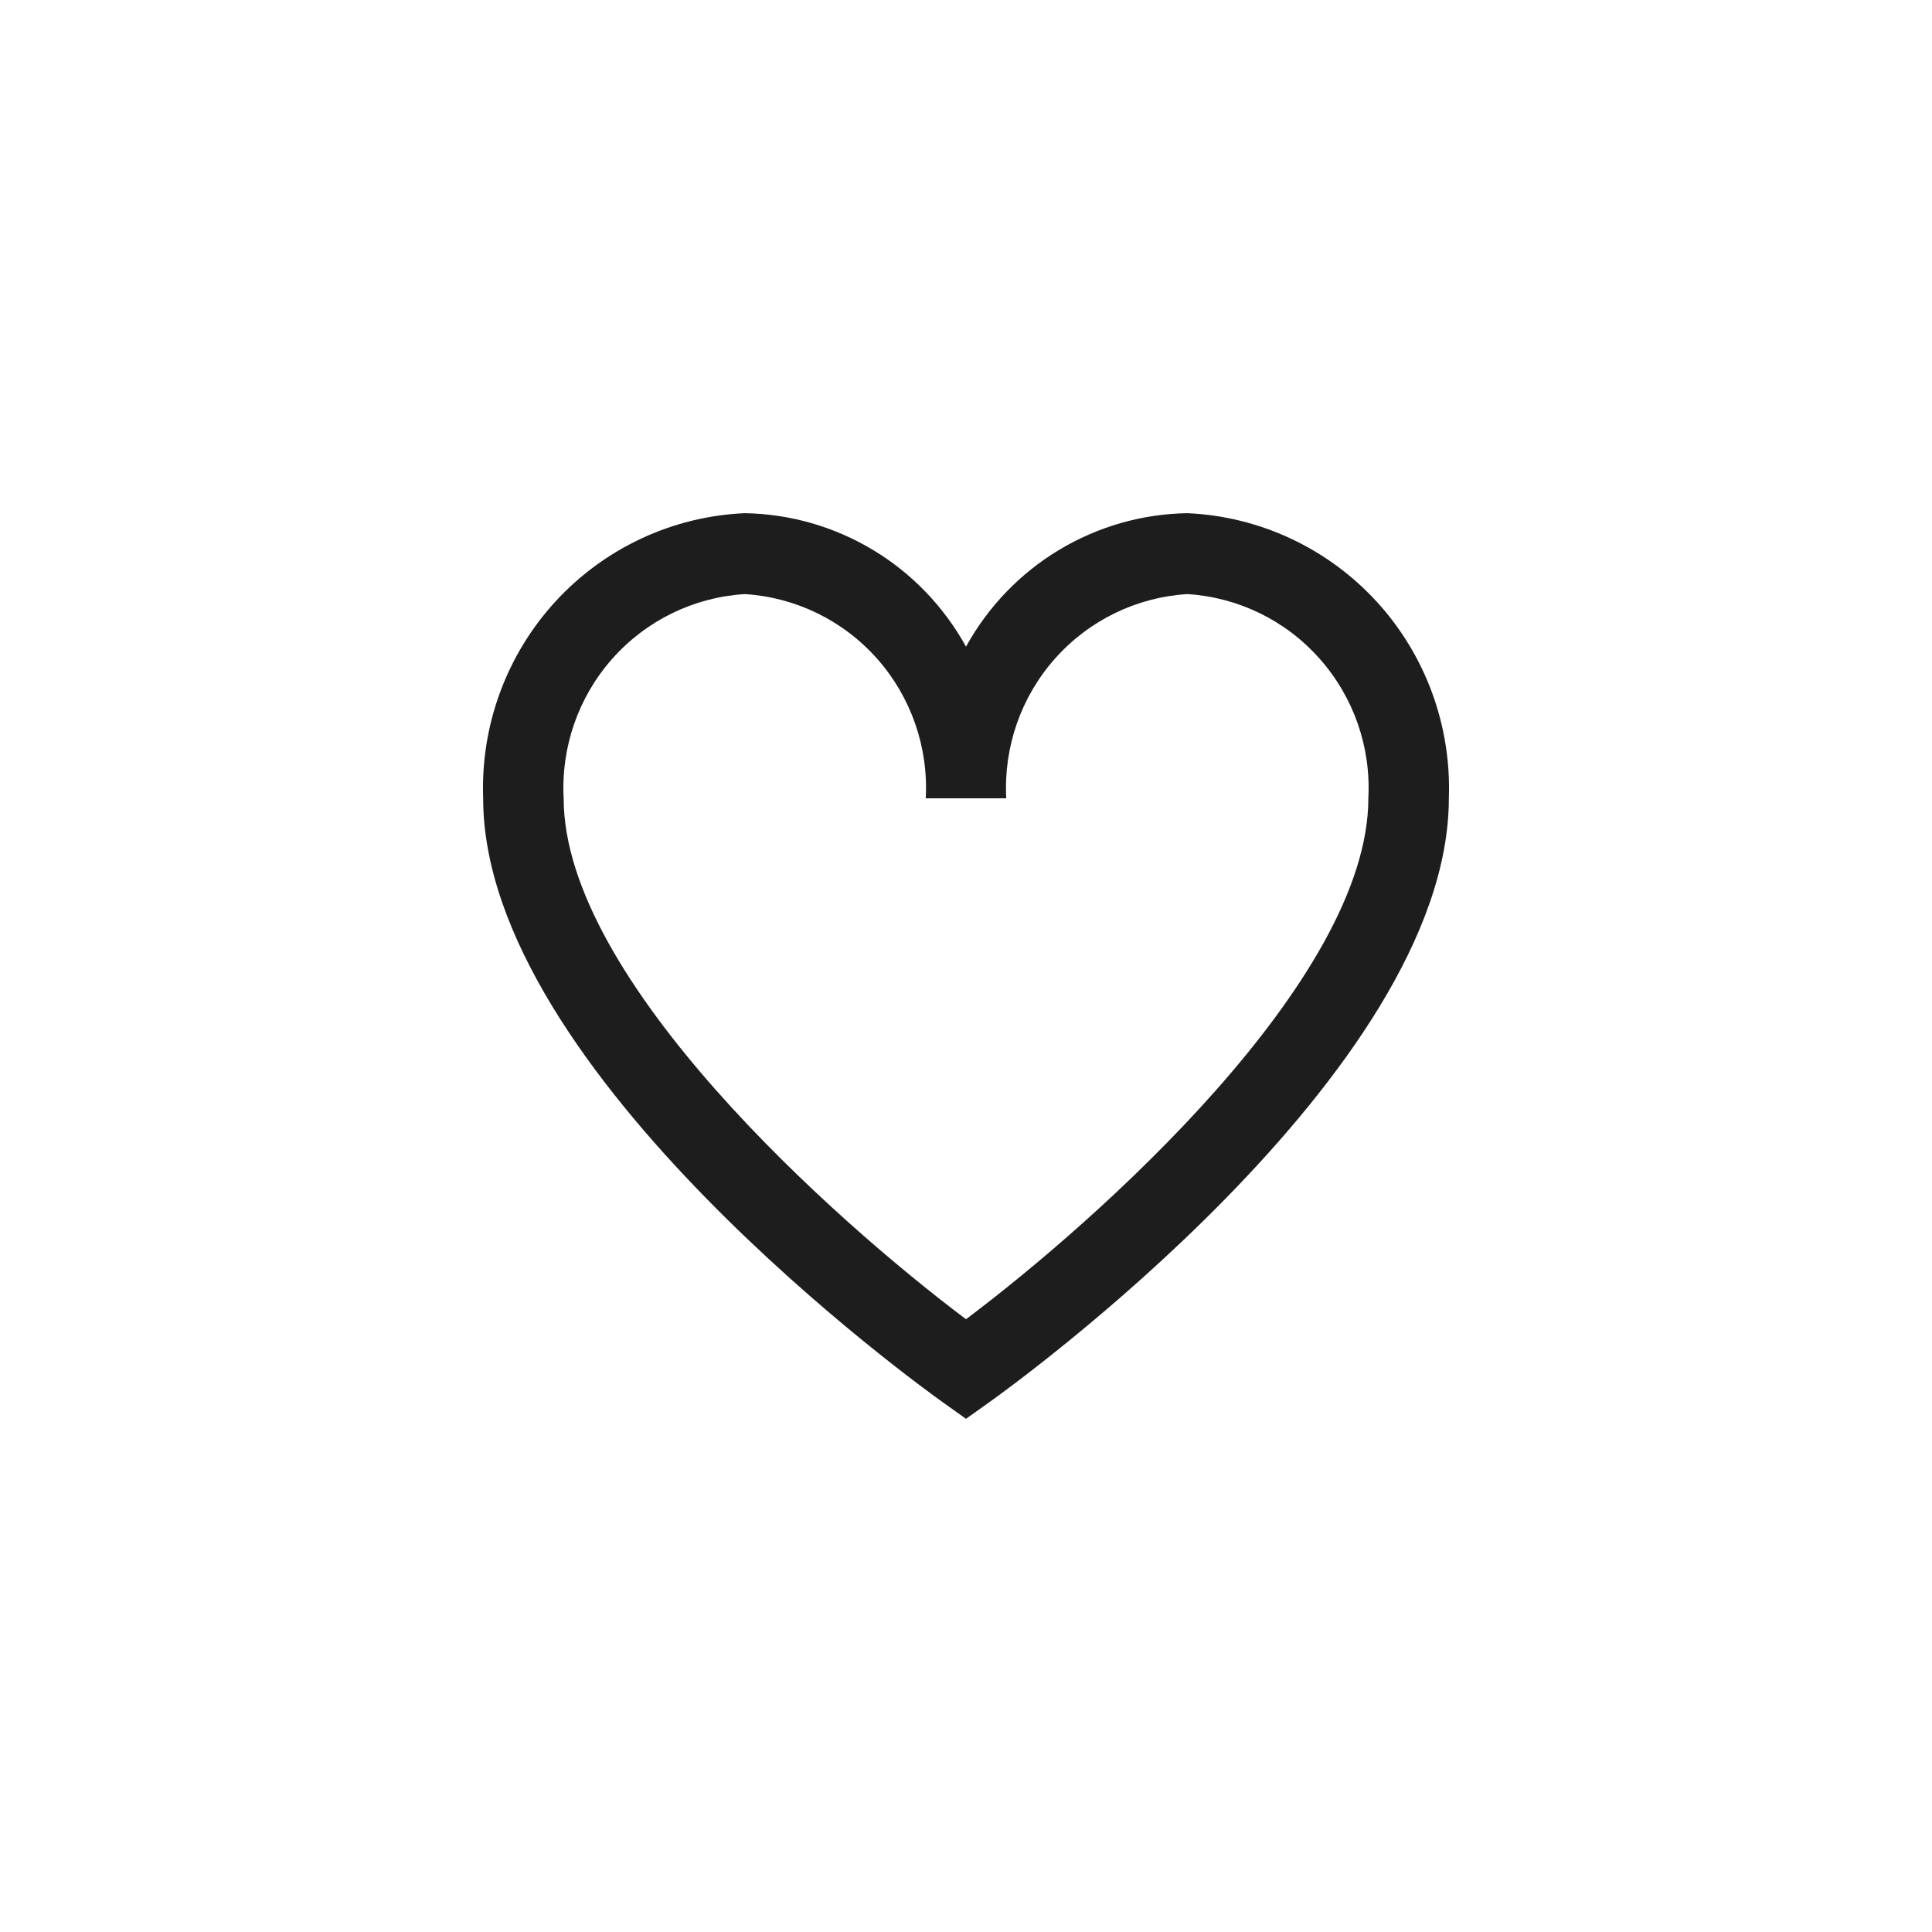 <svg width="24" height="24" viewBox="0 0 24 24" fill="none" xmlns="http://www.w3.org/2000/svg">
<rect width="24" height="24" fill="white"/>
<path d="M14.749 6.375C14.186 6.384 13.636 6.542 13.153 6.833C12.67 7.124 12.273 7.538 12 8.033C11.727 7.538 11.33 7.124 10.847 6.833C10.364 6.542 9.814 6.384 9.251 6.375C8.354 6.414 7.509 6.809 6.9 7.472C6.291 8.136 5.969 9.015 6.002 9.917C6.002 13.321 11.478 17.253 11.711 17.419L12 17.625L12.289 17.419C12.522 17.254 17.998 13.321 17.998 9.917C18.031 9.015 17.709 8.136 17.1 7.472C16.491 6.809 15.646 6.414 14.749 6.375ZM12 16.388C10.374 15.167 7.002 12.168 7.002 9.917C6.968 9.281 7.185 8.658 7.606 8.183C8.028 7.707 8.619 7.419 9.251 7.38C9.883 7.419 10.474 7.707 10.896 8.183C11.317 8.658 11.534 9.281 11.5 9.917H12.5C12.466 9.281 12.683 8.658 13.104 8.183C13.526 7.707 14.117 7.419 14.749 7.38C15.381 7.419 15.972 7.707 16.393 8.183C16.815 8.658 17.032 9.281 16.998 9.917C16.998 12.169 13.626 15.167 12 16.388Z" fill="#1D1D1D"/>
</svg>
